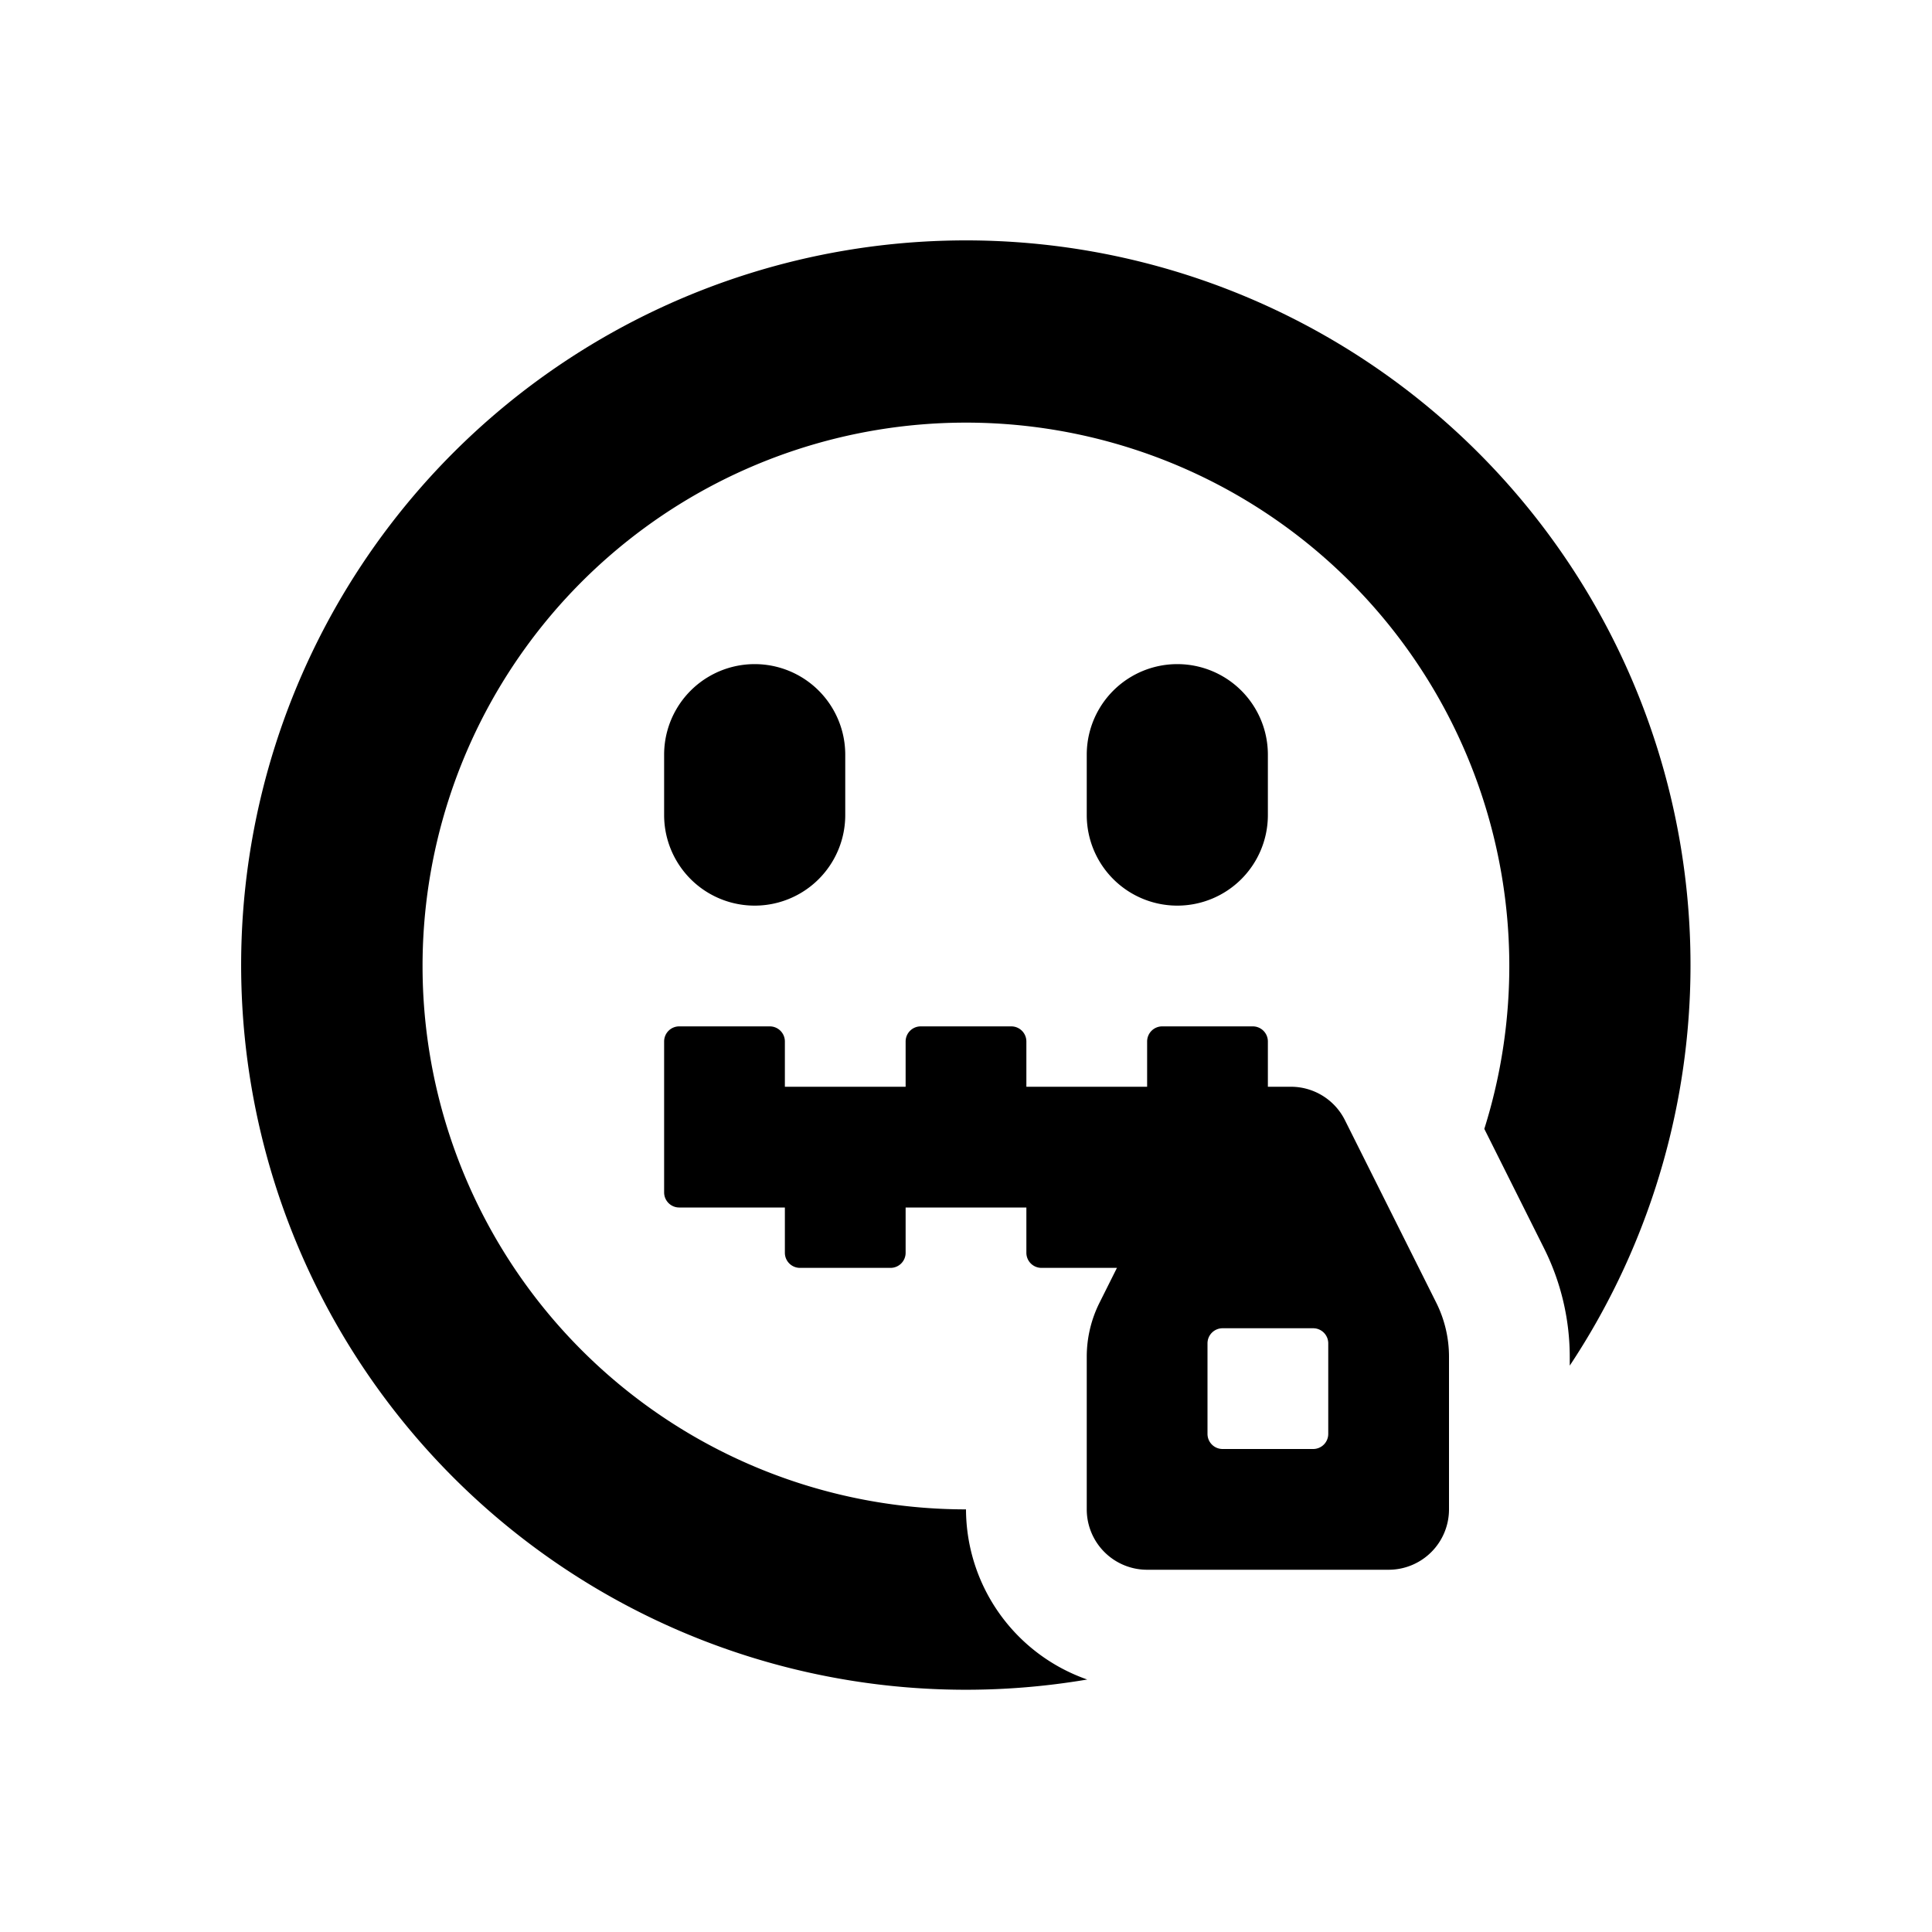 <svg id="glyphicons-smileys" xmlns="http://www.w3.org/2000/svg" viewBox="0 0 32 32">
  <path id="zipper-mouth" d="M22.276,18.553A1,1,0,0,0,21.382,18H21v-.75a.25.25,0,0,0-.25-.25h-1.5a.25.25,0,0,0-.25.25V18H17v-.75a.25.25,0,0,0-.25-.25h-1.5a.25.25,0,0,0-.25.25V18H13v-.75a.25.25,0,0,0-.25-.25h-1.5a.25.25,0,0,0-.25.25v2.5a.25.25,0,0,0,.25.25H13v.75a.25.25,0,0,0,.25.25h1.5a.25.25,0,0,0,.25-.25V20h2v.75a.25.25,0,0,0,.25.25H18.5l-.289.578A2.001,2.001,0,0,0,18,22.472V25a1,1,0,0,0,1,1h4a1,1,0,0,0,1-1V22.472a2.001,2.001,0,0,0-.211-.895ZM22,23.75a.25.25,0,0,1-.25.25h-1.5a.25.25,0,0,1-.25-.25v-1.5a.25.25,0,0,1,.25-.25h1.5a.25.25,0,0,1,.25.25ZM11,13.5v-1a1.5,1.5,0,0,1,3,0v1a1.5,1.5,0,0,1-3,0Zm15,9.119v-.147a4.025,4.025,0,0,0-.422-1.789l-.993-1.985A9,9,0,1,0,16,25a2.995,2.995,0,0,0,2.008,2.818A12.003,12.003,0,1,1,26,22.619ZM19.5,15A1.5,1.5,0,0,1,18,13.5v-1a1.5,1.5,0,0,1,3,0v1A1.5,1.5,0,0,1,19.5,15Z"/>
</svg>
